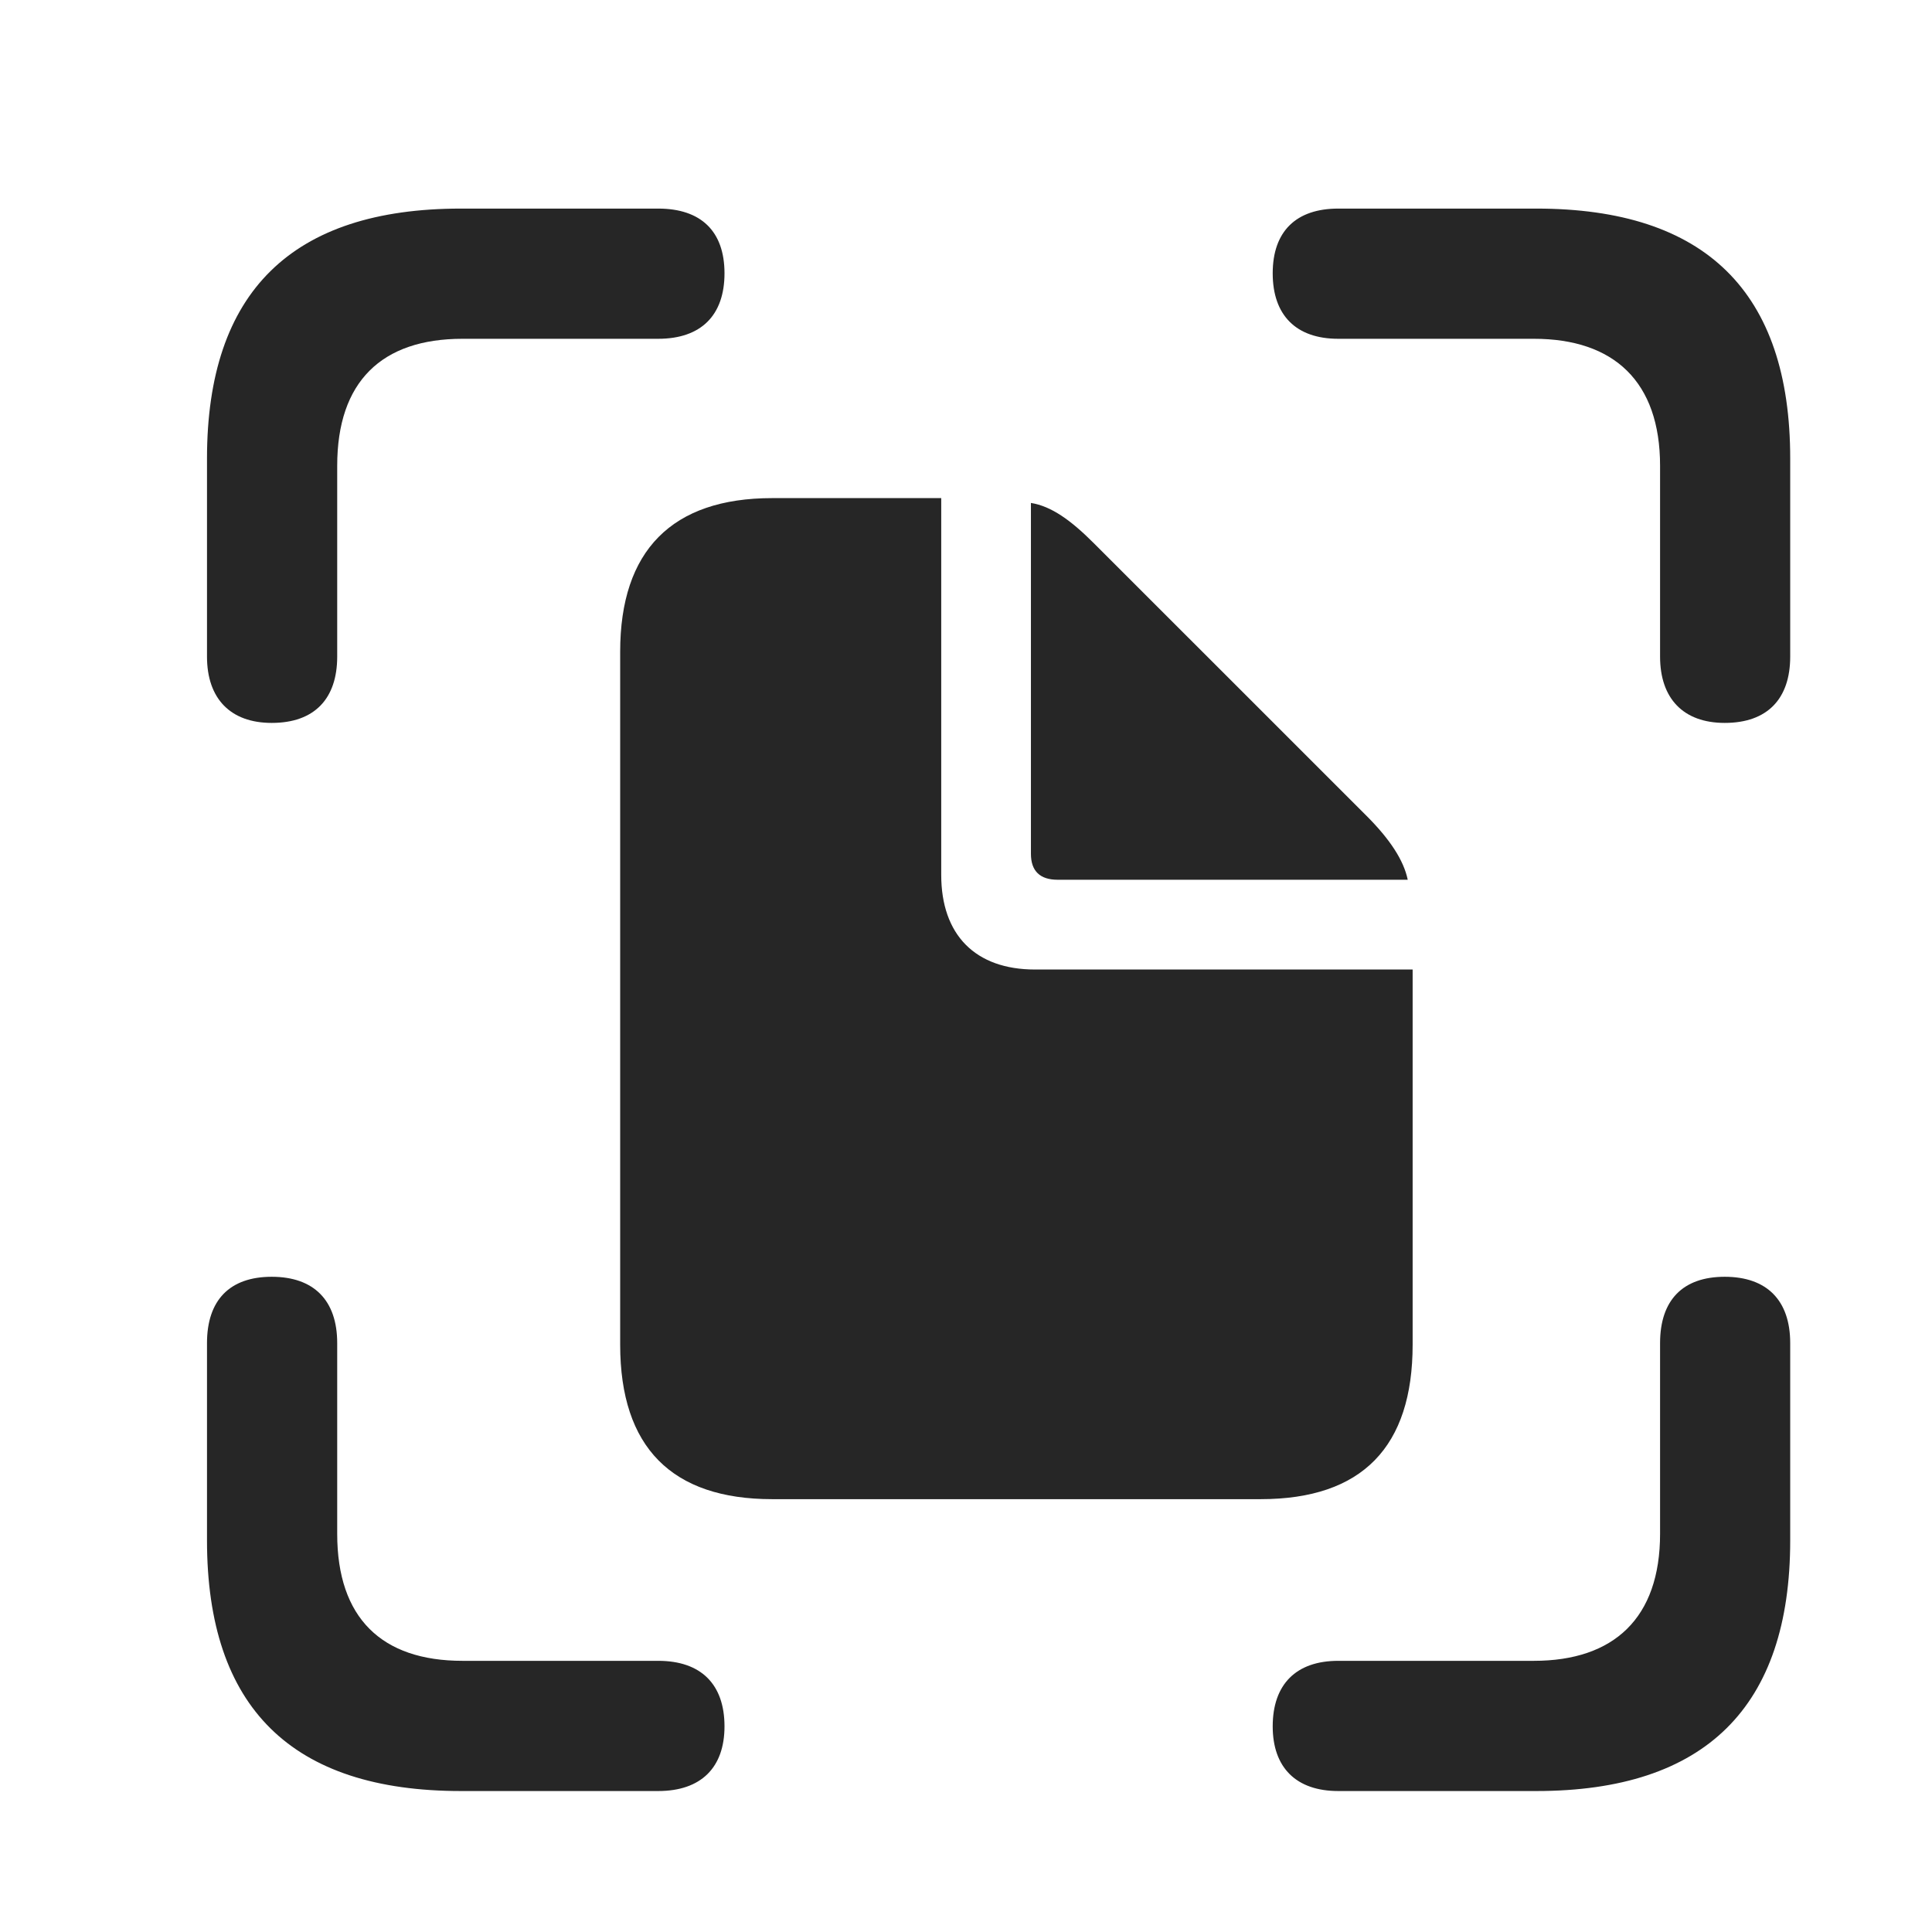 <svg width="28" height="28" viewBox="0 0 28 28" fill="none" xmlns="http://www.w3.org/2000/svg">
<g clip-path="url(#clip0_2124_89308)">
<path d="M3.938 10.477C4.559 10.477 4.887 10.125 4.887 9.516V6.75C4.887 5.531 5.531 4.91 6.703 4.91H9.539C10.16 4.91 10.5 4.57 10.5 3.961C10.5 3.352 10.16 3.023 9.539 3.023H6.68C4.23 3.023 3 4.23 3 6.645V9.516C3 10.125 3.34 10.477 3.938 10.477ZM24.996 10.477C25.617 10.477 25.945 10.125 25.945 9.516V6.645C25.945 4.23 24.715 3.023 22.266 3.023H19.395C18.785 3.023 18.445 3.352 18.445 3.961C18.445 4.57 18.785 4.91 19.395 4.91H22.23C23.391 4.91 24.059 5.531 24.059 6.75V9.516C24.059 10.125 24.398 10.477 24.996 10.477ZM6.68 25.957H9.539C10.16 25.957 10.5 25.617 10.5 25.02C10.5 24.41 10.16 24.07 9.539 24.07H6.703C5.531 24.07 4.887 23.449 4.887 22.23V19.465C4.887 18.844 4.547 18.504 3.938 18.504C3.328 18.504 3 18.844 3 19.465V22.324C3 24.75 4.23 25.957 6.68 25.957ZM19.395 25.957H22.266C24.715 25.957 25.945 24.738 25.945 22.324V19.465C25.945 18.844 25.605 18.504 24.996 18.504C24.387 18.504 24.059 18.844 24.059 19.465V22.23C24.059 23.449 23.391 24.07 22.23 24.07H19.395C18.785 24.07 18.445 24.41 18.445 25.02C18.445 25.617 18.785 25.957 19.395 25.957Z" fill="black" fill-opacity="0.85"/>
<path d="M11.191 21.727H18.27C19.746 21.727 20.473 20.965 20.473 19.488V14.051H15C14.133 14.051 13.641 13.547 13.641 12.68V7.219H11.191C9.738 7.219 8.988 7.98 8.988 9.445V19.488C8.988 20.977 9.738 21.727 11.191 21.727ZM15.328 12.75H20.402C20.344 12.469 20.145 12.164 19.805 11.824L15.855 7.875C15.516 7.535 15.234 7.336 14.941 7.289V12.375C14.941 12.621 15.07 12.75 15.328 12.75Z" fill="black" fill-opacity="0.85"/>
</g>
<defs>
<clipPath id="clip0_2124_89308">
<rect width="22.945" height="22.957" fill="white" transform="translate(3 3)"/>
</clipPath>
</defs>
</svg>
